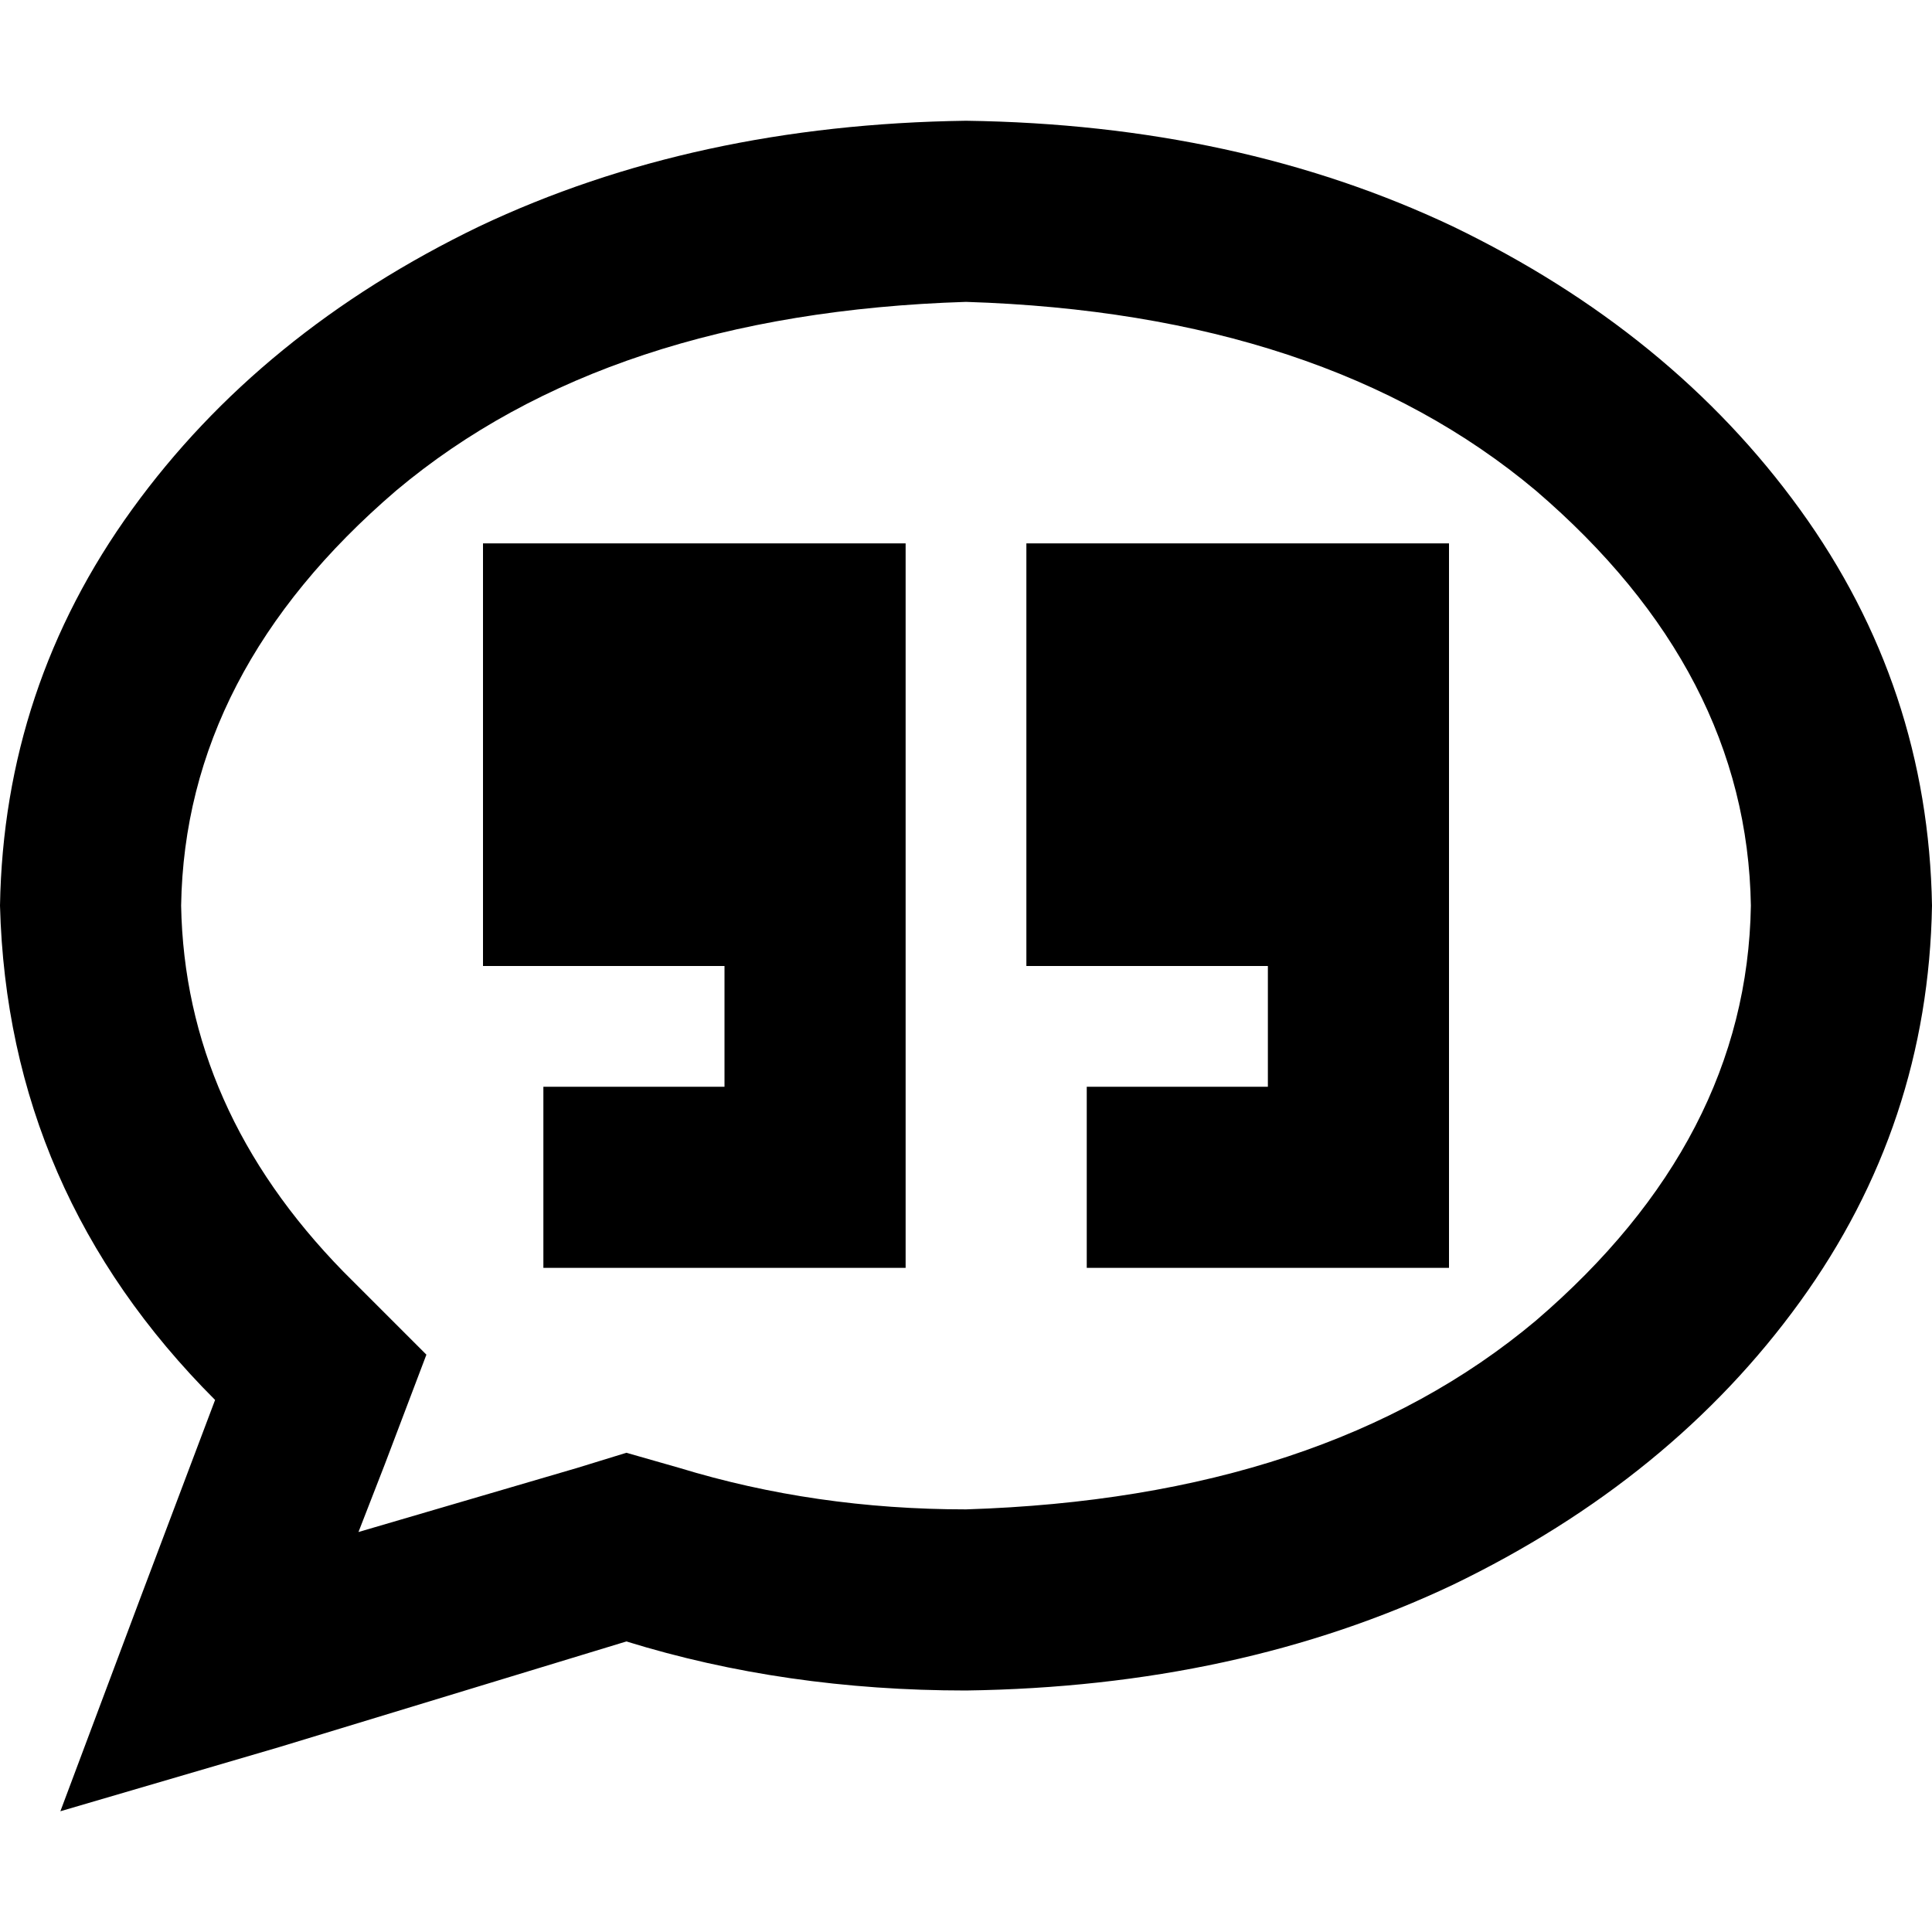 <svg xmlns="http://www.w3.org/2000/svg" viewBox="0 0 512 512">
  <path d="M 102 388 L 113 359 L 102 388 L 113 359 L 91 337 L 91 337 Q 49 294 48 240 Q 49 178 105 130 Q 161 83 256 80 Q 351 83 407 130 Q 463 178 464 240 Q 463 302 407 350 Q 351 397 256 400 Q 216 400 180 389 L 166 385 L 166 385 L 153 389 L 153 389 L 95 406 L 95 406 L 102 388 L 102 388 Z M 16 480 L 74 463 L 16 480 L 74 463 L 166 435 L 166 435 Q 208 448 256 448 Q 328 447 385 420 Q 443 392 477 345 Q 511 298 512 240 Q 511 182 477 135 Q 443 88 385 60 Q 328 33 256 32 Q 184 33 127 60 Q 69 88 35 135 Q 1 182 0 240 Q 2 316 57 371 L 37 424 L 37 424 L 16 480 L 16 480 Z M 240 144 L 128 144 L 240 144 L 128 144 L 128 256 L 128 256 L 192 256 L 192 256 L 192 288 L 192 288 L 168 288 L 144 288 L 144 336 L 144 336 L 168 336 L 240 336 L 240 312 L 240 312 L 240 256 L 240 256 L 240 208 L 240 208 L 240 184 L 240 184 L 240 144 L 240 144 Z M 384 144 L 272 144 L 384 144 L 272 144 L 272 256 L 272 256 L 336 256 L 336 256 L 336 288 L 336 288 L 312 288 L 288 288 L 288 336 L 288 336 L 312 336 L 384 336 L 384 312 L 384 312 L 384 256 L 384 256 L 384 208 L 384 208 L 384 184 L 384 184 L 384 144 L 384 144 Z" />
</svg>